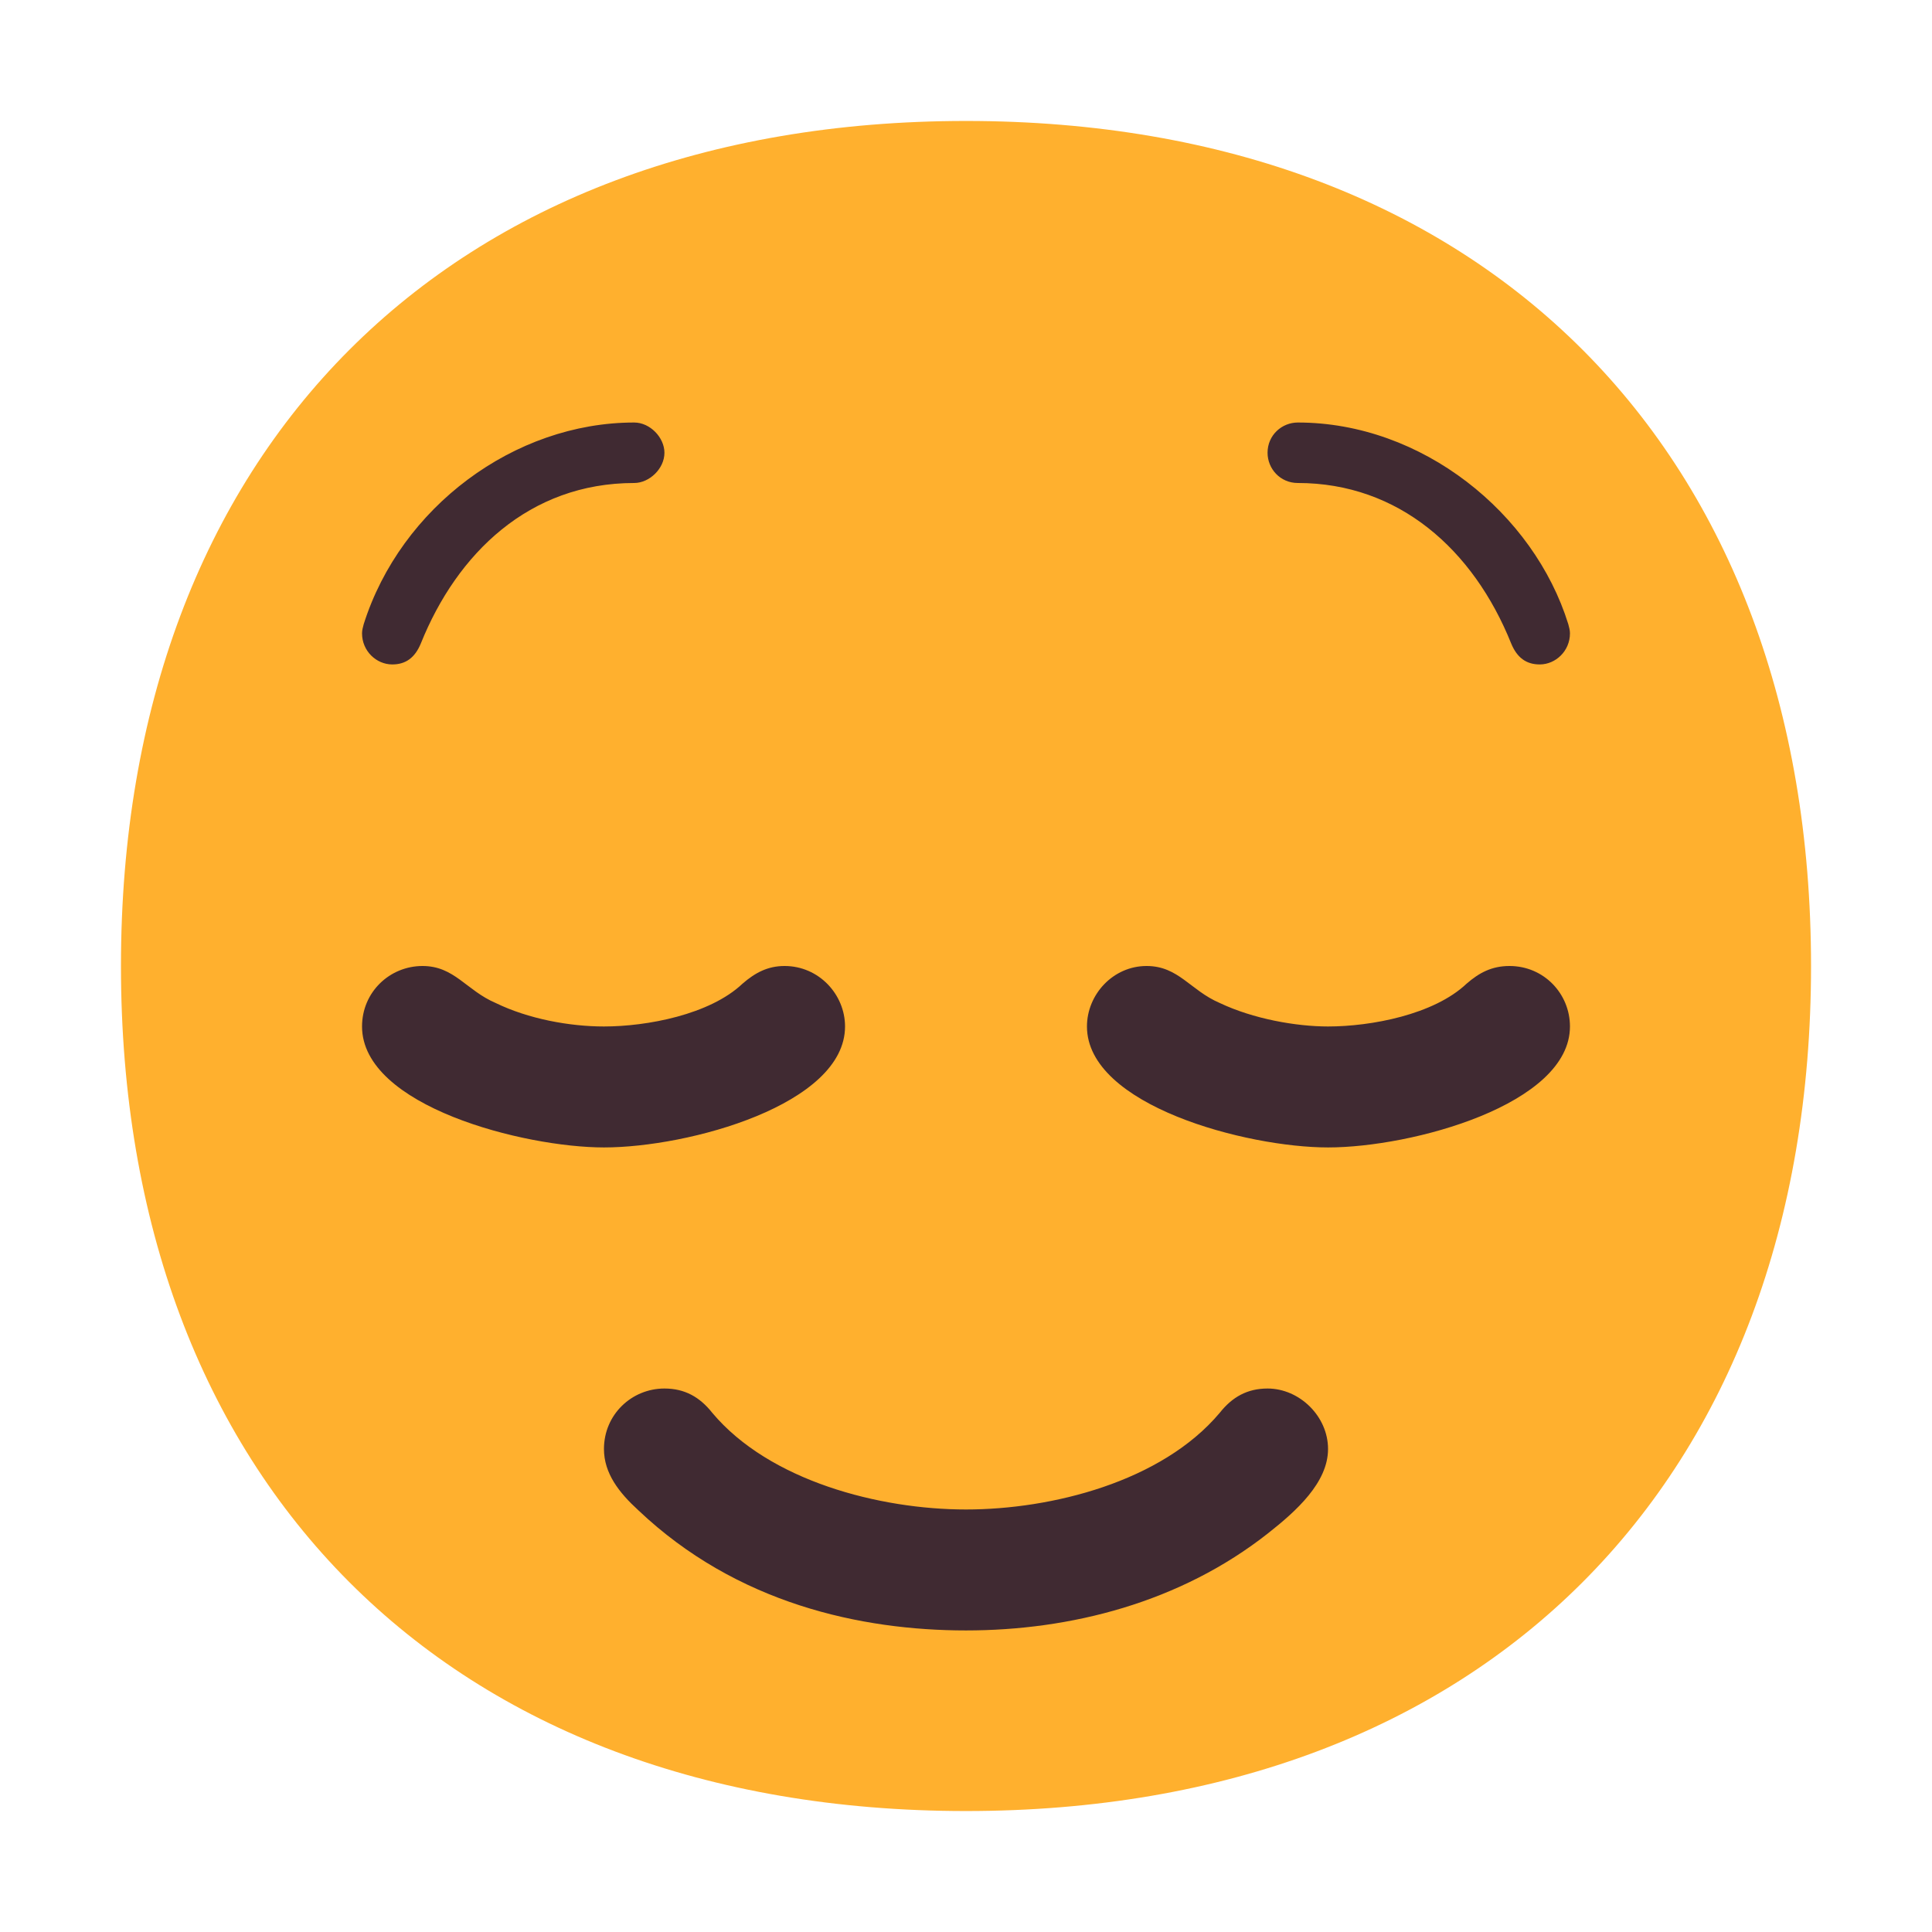 <svg version="1.1" xmlns="http://www.w3.org/2000/svg" viewBox="0 0 2300 2300"><g transform="scale(1,-1) translate(-256, -1869)">
		<path d="M1406-287c616 0 1006 391 1006 1006 0 613-388 1006-1006 1006-616 0-1006-391-1006-1006 0-613 388-1006 1006-1006 z" fill="#FFB02E"/>
		<path d="M1406-72c124 0 255 33 360 116 33 26 71 60 71 100 0 39-34 72-72 72-24 0-42-10-57-29-69-82-200-115-302-115-103 0-234 34-302 115-15 19-33 29-57 29-39 0-72-31-72-72 0-29 18-52 41-73 117-111 265-143 390-143 z M1837 503c100 0 288 51 288 144 0 39-31 72-72 72-21 0-36-8-51-21-39-37-114-51-165-51-38 0-89 9-129 28-35 15-49 44-87 44-40 0-71-34-71-72 0-94 190-144 287-144 z M975 503c101 0 287 51 287 144 0 38-31 72-72 72-20 0-35-8-50-21-39-37-114-51-165-51-41 0-90 9-129 28-35 15-49 44-87 44-39 0-72-31-72-72 0-95 193-144 288-144 z M2089 1078c19 0 36 16 36 37 0 4-1 7-2 11-41 132-174 240-322 240-19 0-36-15-36-36 0-19 15-36 36-36 120 0 209-79 254-191 7-17 18-25 34-25 z M723 1078c16 0 27 8 34 25 43 107 129 191 254 191 18 0 36 17 36 36 0 18-17 36-36 36-143 0-278-101-322-240-1-4-2-7-2-11 0-21 17-37 36-37 z" fill="#402A32"/>
	</g></svg>
